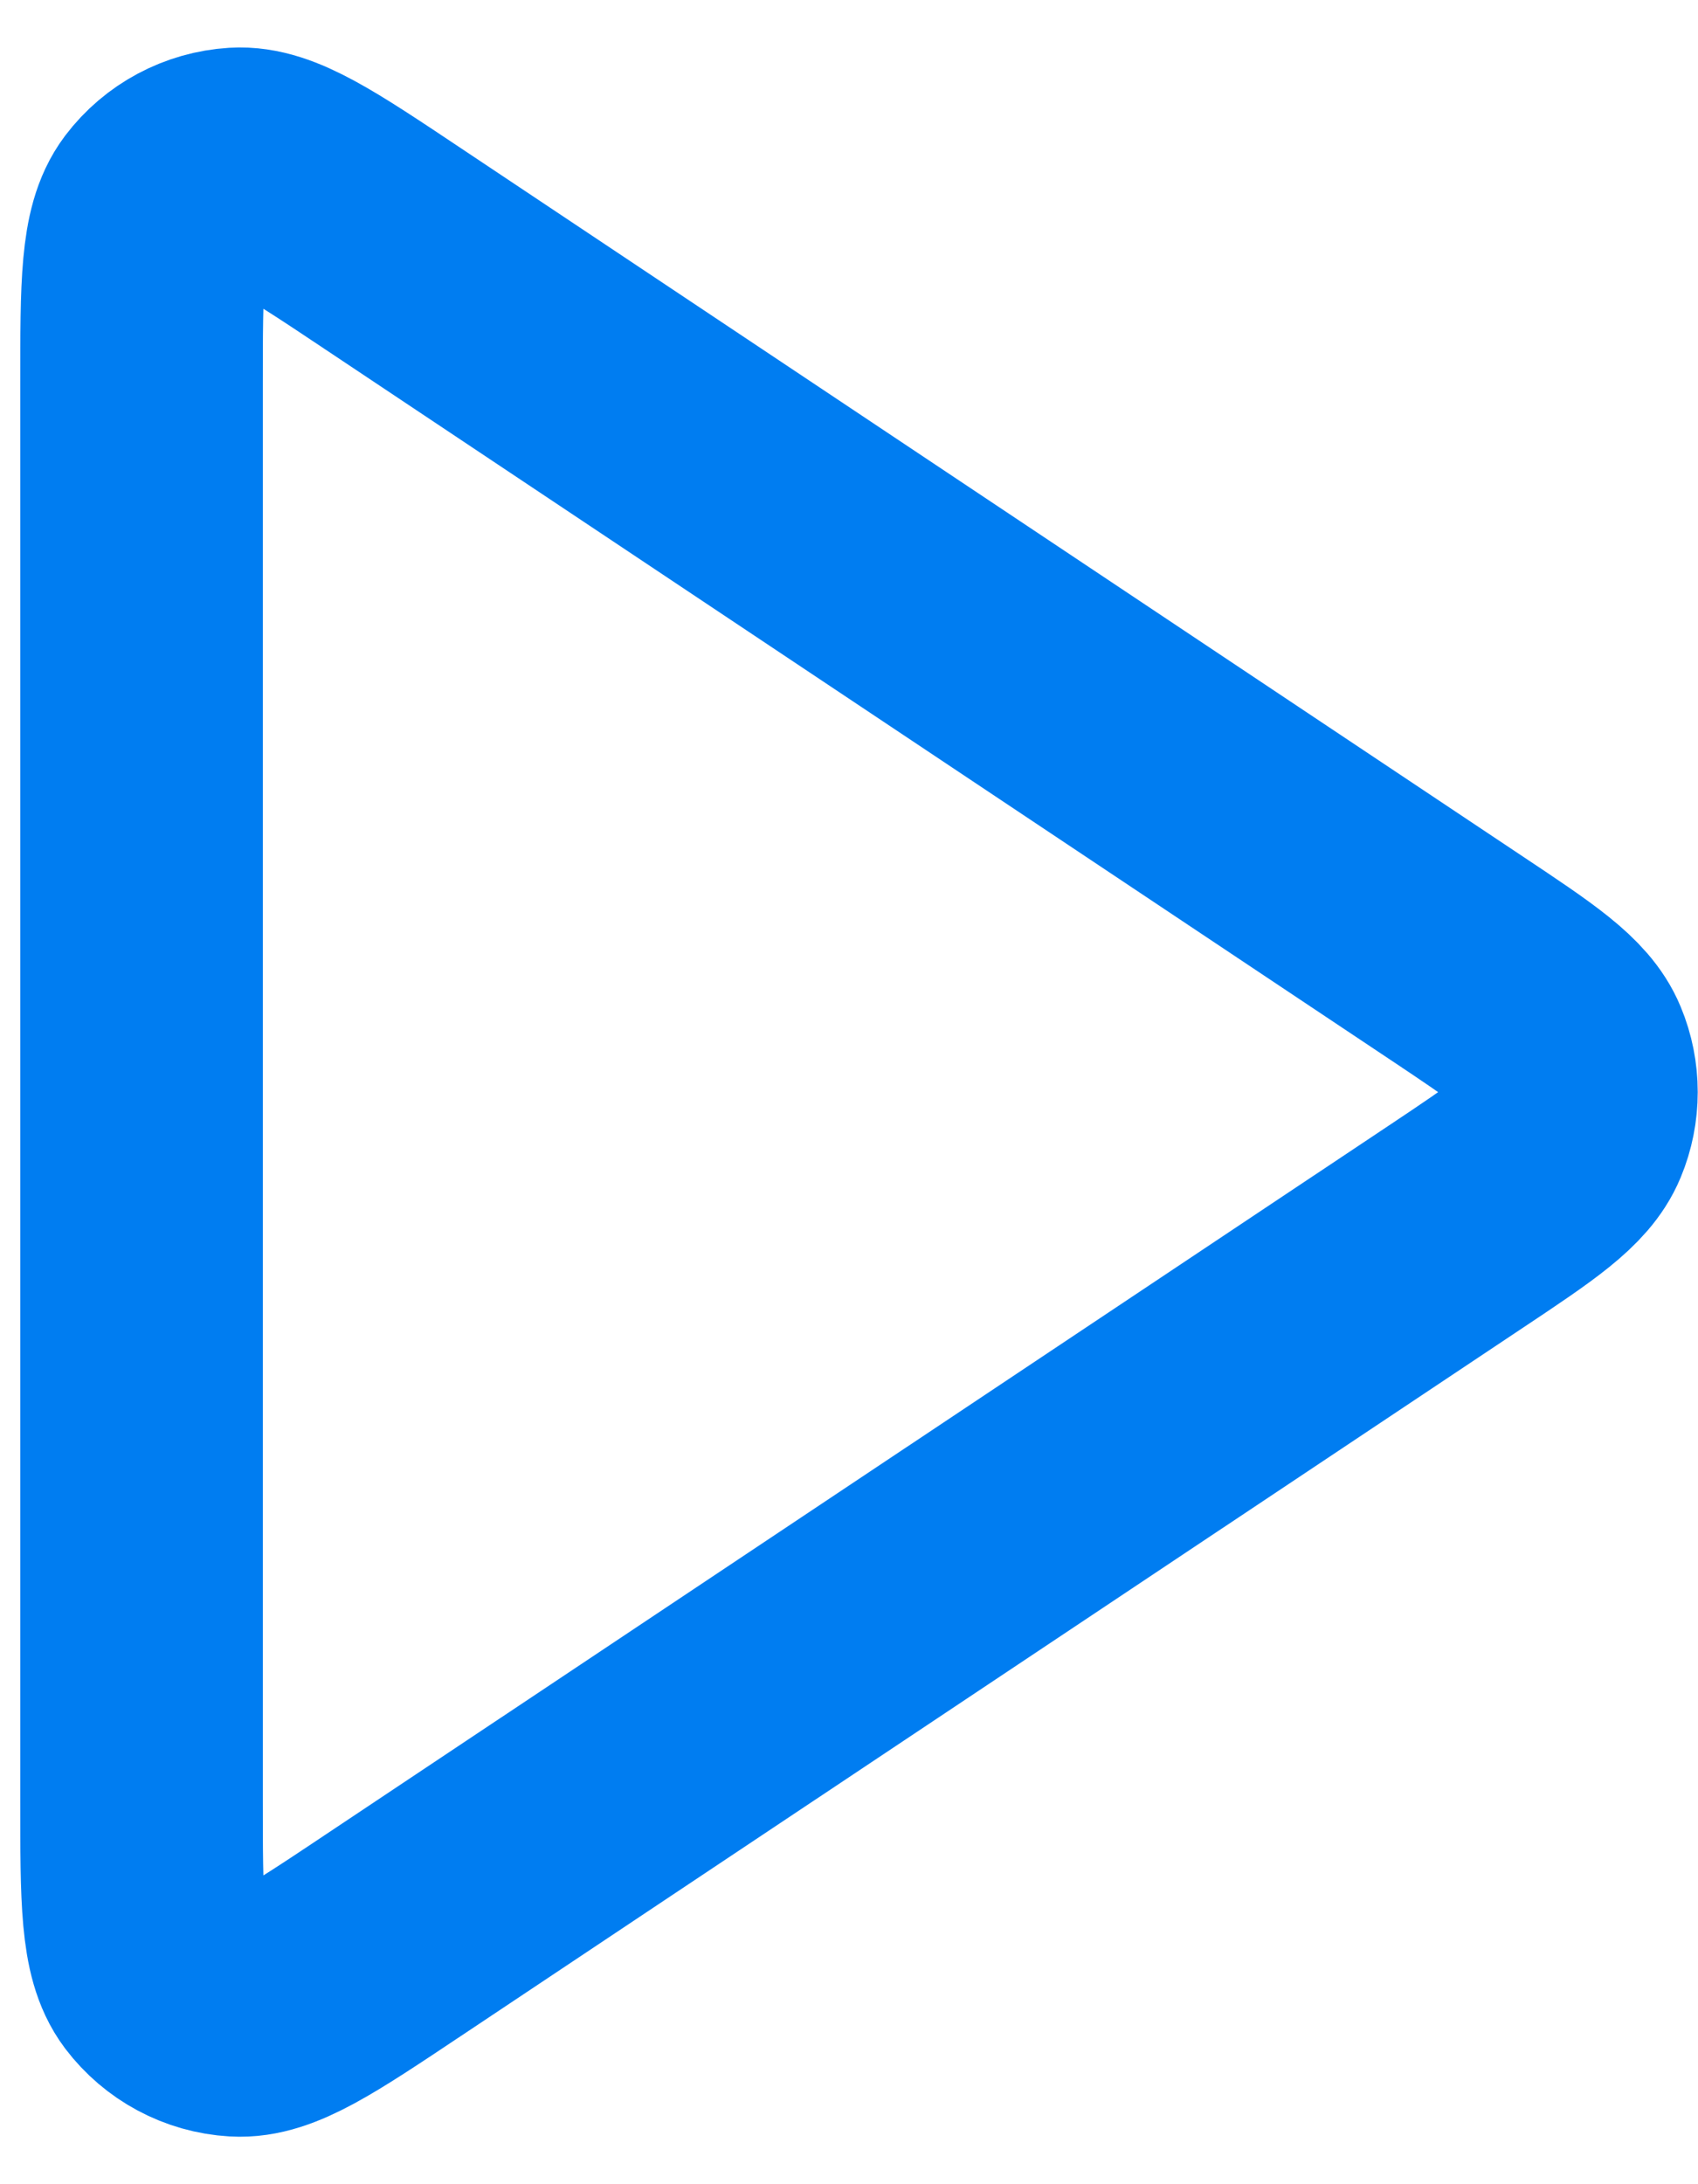 <svg width="14" height="18" viewBox="0 0 14 18" fill="none" xmlns="http://www.w3.org/2000/svg">
<path d="M1.167 3.158C1.167 2.349 1.167 1.944 1.335 1.721C1.482 1.527 1.707 1.407 1.95 1.392C2.229 1.375 2.566 1.6 3.239 2.049L12.002 7.891C12.559 8.262 12.837 8.447 12.934 8.681C13.019 8.885 13.019 9.115 12.934 9.319C12.837 9.553 12.559 9.739 12.002 10.11L3.239 15.951C2.566 16.4 2.229 16.625 1.95 16.608C1.707 16.594 1.482 16.473 1.335 16.279C1.167 16.056 1.167 15.651 1.167 14.842V3.158Z" stroke="#007DF1" stroke-width="2" stroke-linecap="round" stroke-linejoin="round"/>
</svg>
